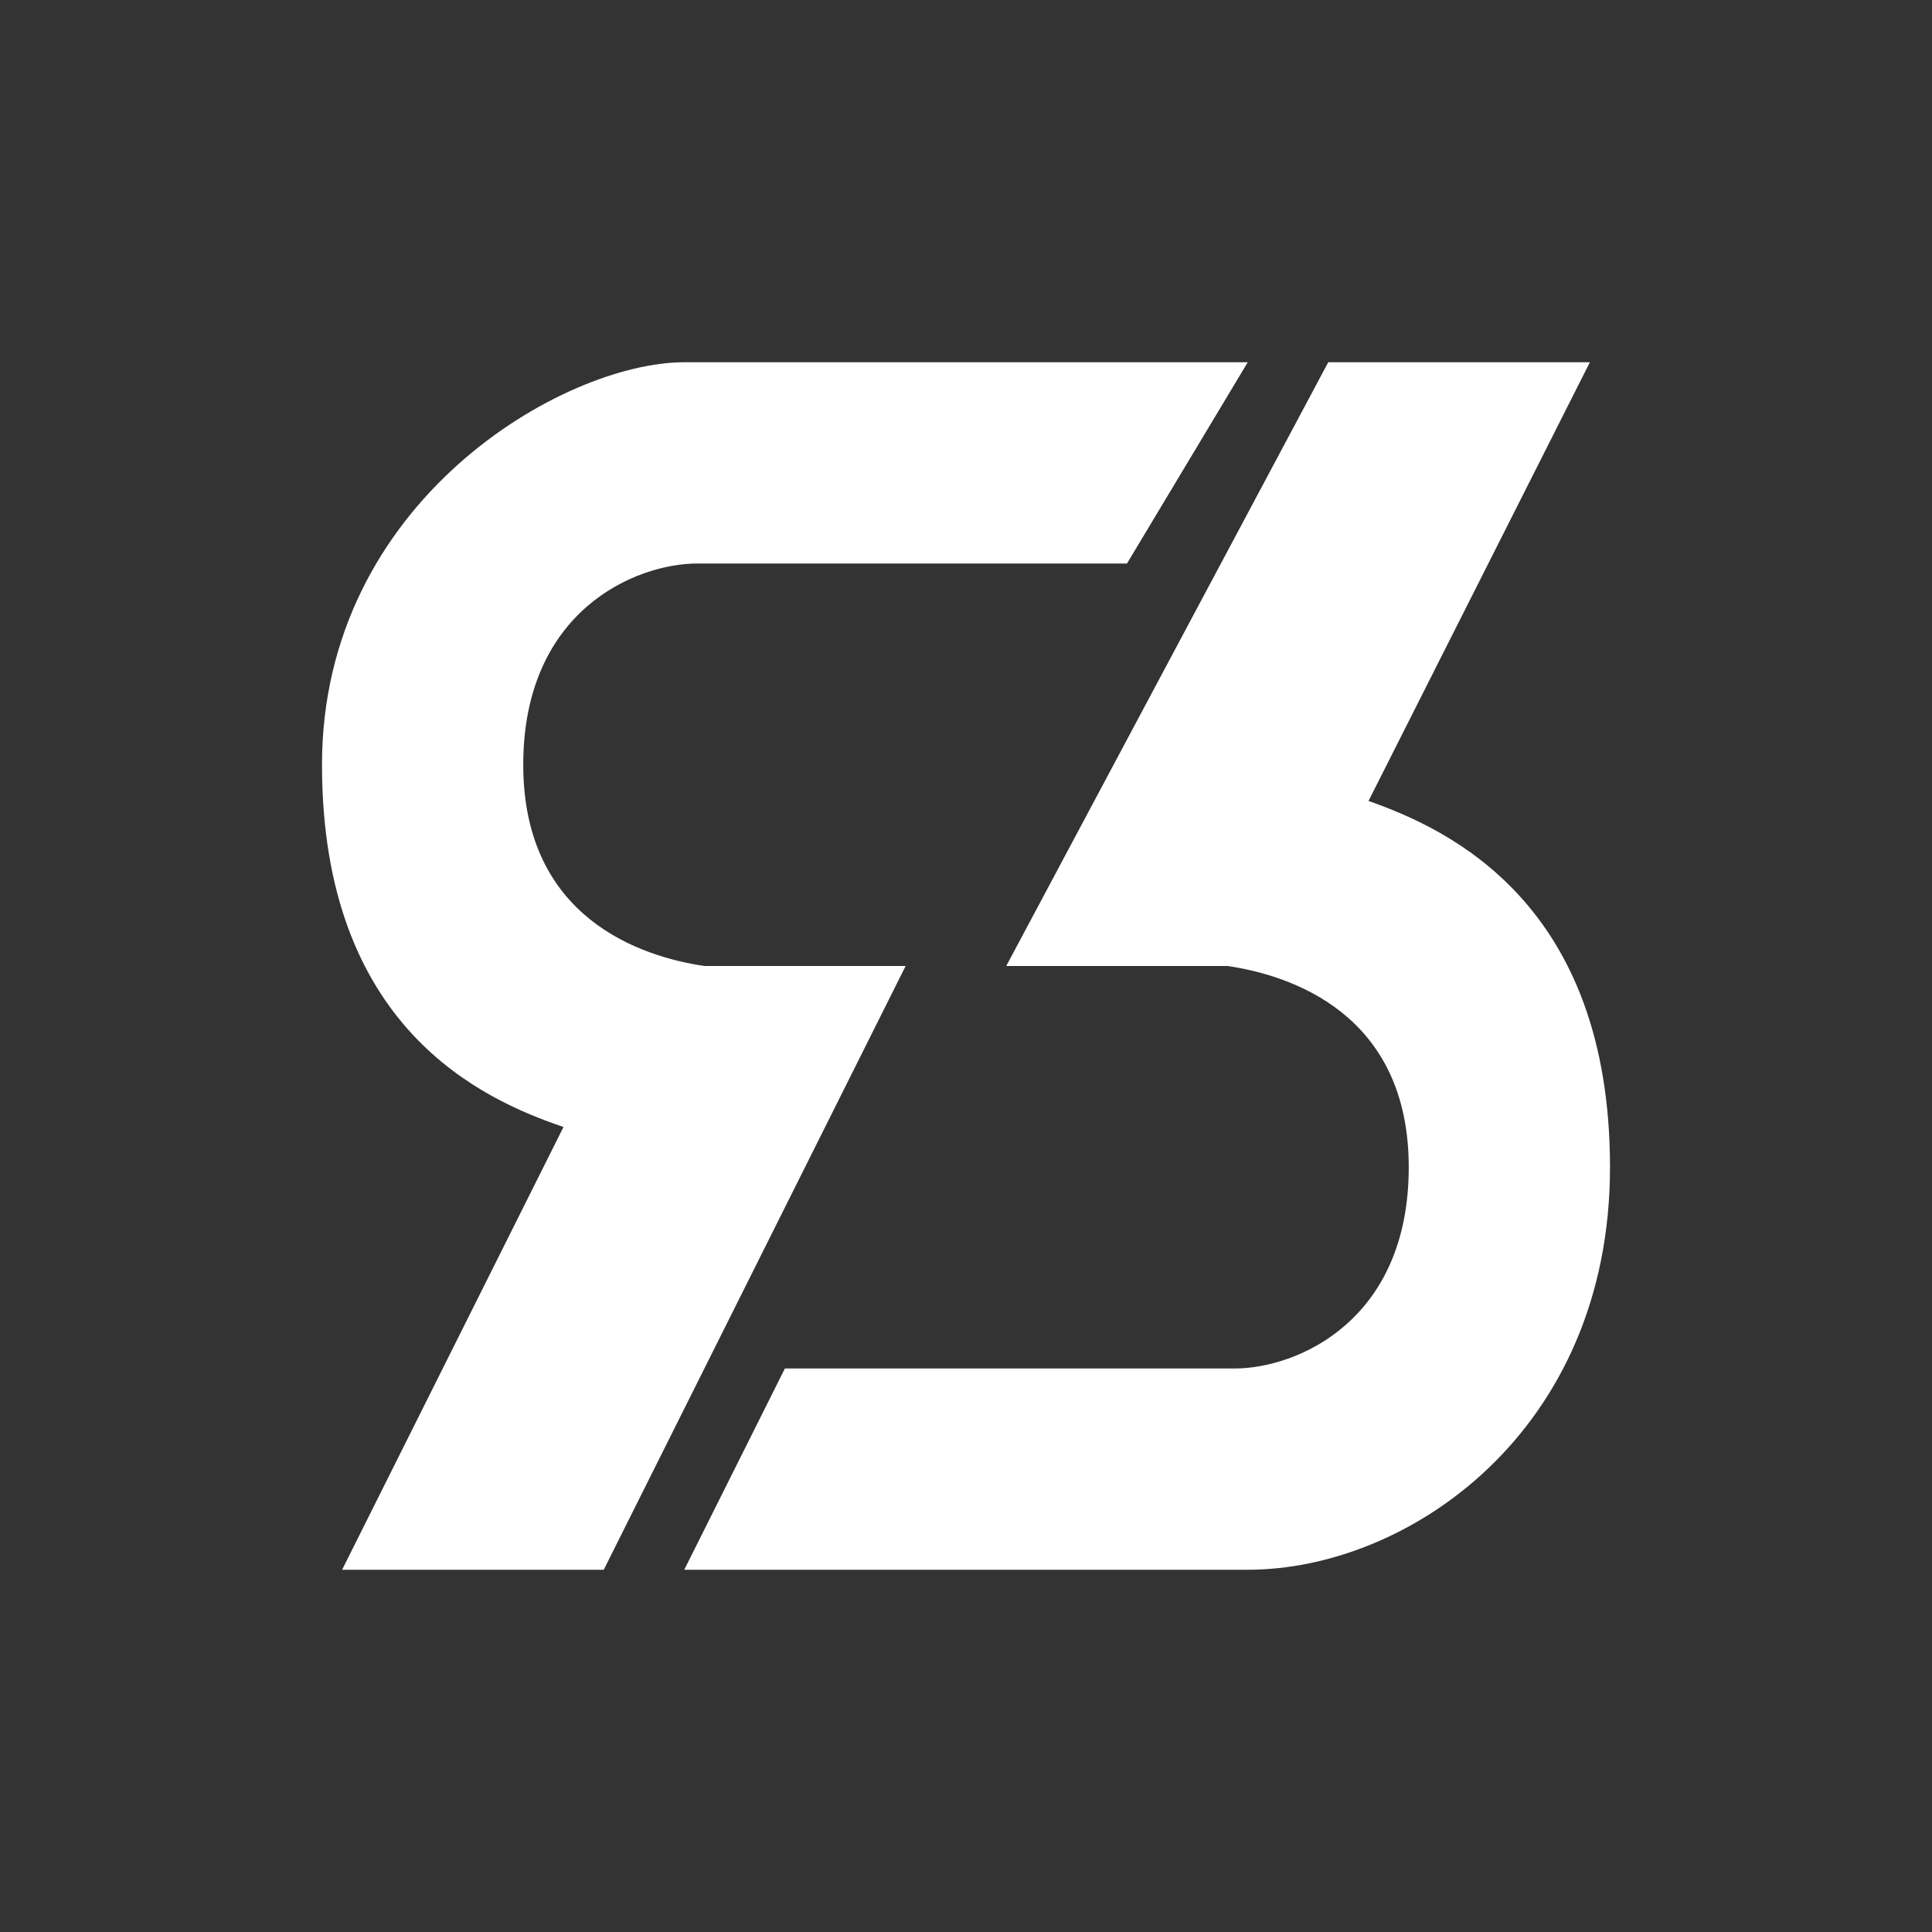<svg xmlns="http://www.w3.org/2000/svg" width="24" height="24" fill="none" viewBox="0 0 24 24">
    <rect x="0" y="0" width="24" height="24" fill="#333333" stroke="none"/>
    <path fill="#fff" d="M15.5 4.5 14 7H8.665C7.89 7 6.5 7.59 6.5 9.5s1.47 2.385 2.25 2.5h2.5L7.5 19.5H4.25L7 14c-1-.34-3-1.225-3-4.5s3-5 4.5-5zm-7 15L9.75 17h5.585c.775 0 2.165-.59 2.165-2.5s-1.47-2.385-2.25-2.5H12.5l4-7.5h3.25L17 9.95c1 .35 3 1.275 3 4.55s-2.5 5-4.5 5z"/>
</svg>
